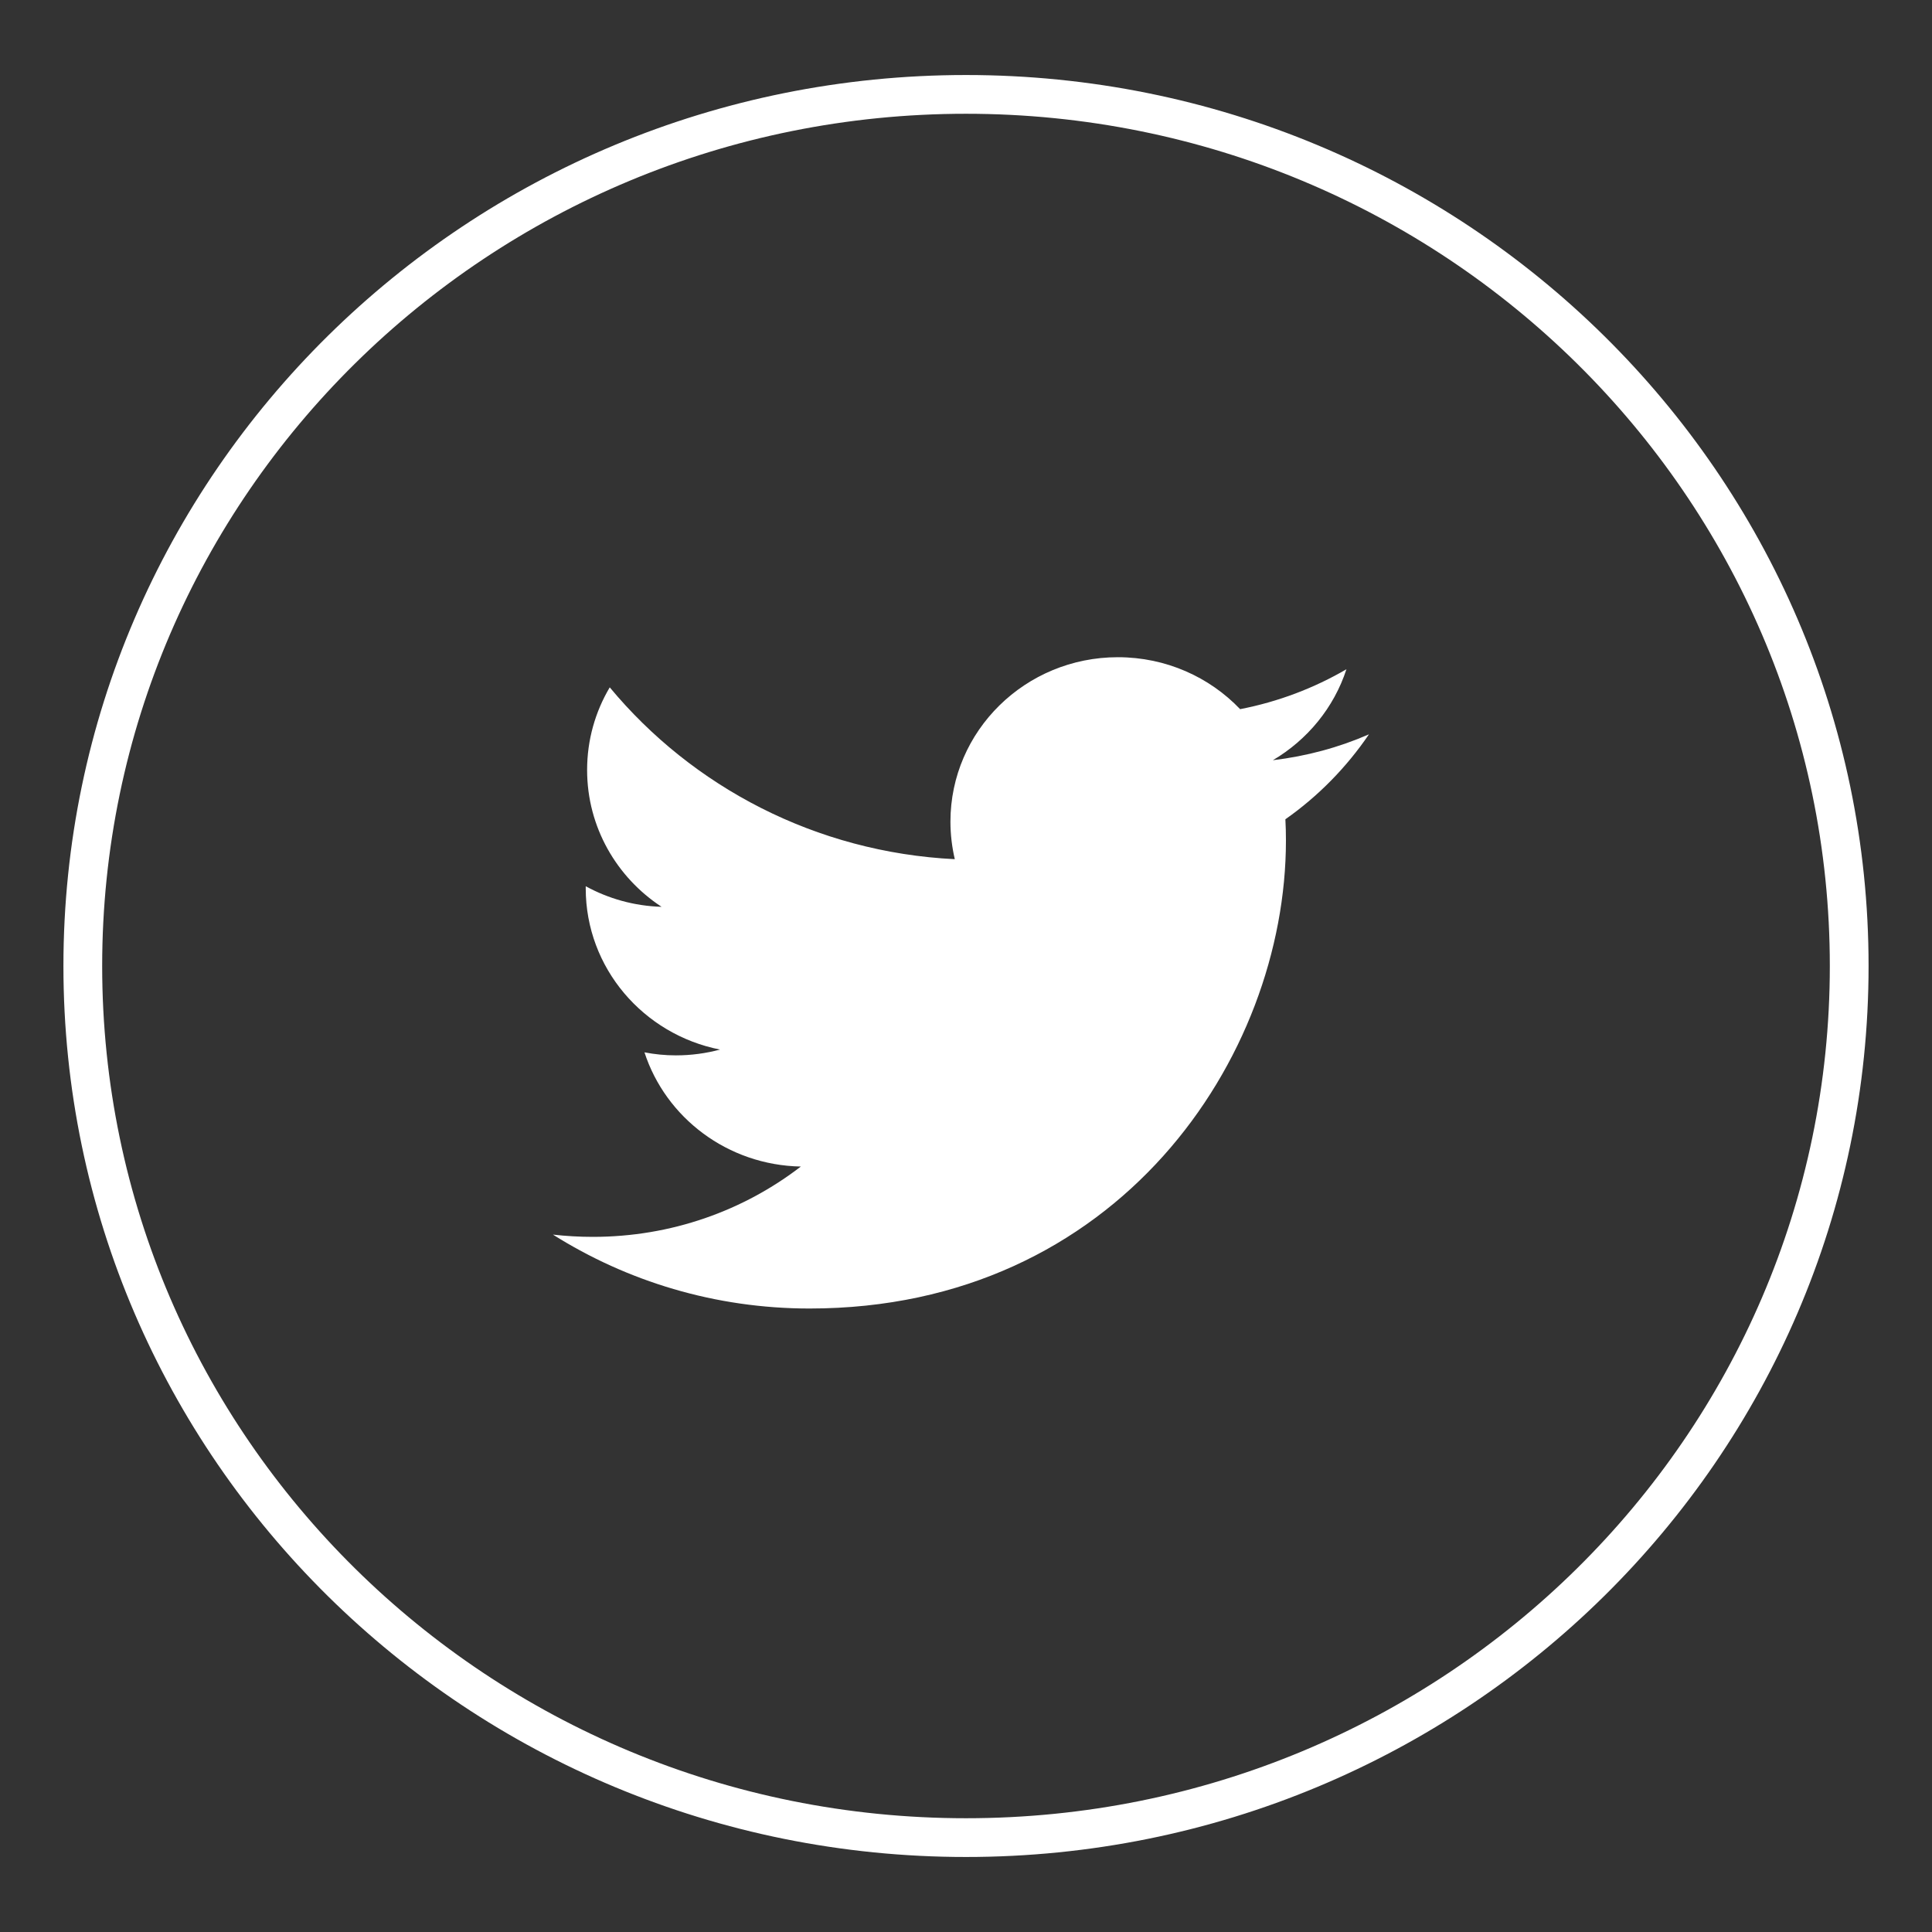 <?xml version="1.0" encoding="utf-8"?>
<!-- Generator: Adobe Illustrator 16.0.0, SVG Export Plug-In . SVG Version: 6.00 Build 0)  -->
<!DOCTYPE svg PUBLIC "-//W3C//DTD SVG 1.1//EN" "http://www.w3.org/Graphics/SVG/1.1/DTD/svg11.dtd">
<svg version="1.1" id="Réteg_1" xmlns="http://www.w3.org/2000/svg" xmlns:xlink="http://www.w3.org/1999/xlink" x="0px" y="0px"
	 width="35px" height="35px" viewBox="7.498 7.5 35 35" enable-background="new 7.498 7.5 35 35" xml:space="preserve">
<rect x="7.498" y="7.5" width="35" height="35" fill="#333333" stroke="none"/>
<g>
	<path fill="#FFFFFF" d="M32.298,20.803c-0.543,0.237-1.128,0.396-1.741,0.469c0.626-0.369,1.107-0.953,1.333-1.648
		c-0.586,0.341-1.234,0.589-1.926,0.723c-0.554-0.58-1.342-0.941-2.215-0.941c-1.675,0-3.033,1.334-3.033,2.979
		c0,0.234,0.028,0.46,0.079,0.68c-2.52-0.125-4.755-1.311-6.251-3.113c-0.261,0.44-0.41,0.951-0.41,1.497
		c0,1.034,0.536,1.946,1.349,2.479c-0.498-0.015-0.965-0.149-1.374-0.373c0,0.013,0,0.025,0,0.038c0,1.443,1.045,2.647,2.433,2.921
		c-0.254,0.068-0.522,0.105-0.799,0.105c-0.195,0-0.386-0.019-0.57-0.055c0.385,1.184,1.506,2.044,2.833,2.069
		c-1.038,0.799-2.346,1.274-3.768,1.274c-0.244,0-0.486-0.014-0.723-0.041c1.342,0.845,2.937,1.339,4.649,1.339
		c5.579,0,8.63-4.541,8.63-8.478c0-0.13-0.003-0.258-0.01-0.385C31.378,21.925,31.892,21.4,32.298,20.803L32.298,20.803z"/>
	<path fill="none" stroke="#FFFFFF" stroke-width="0.702" stroke-miterlimit="10" d="M24.998,9.21c8.837,0,16,7.07,16,15.79
		c0,8.72-7.163,15.79-16,15.79s-16-7.07-16-15.79C8.998,16.279,16.161,9.21,24.998,9.21z"/>
</g>
</svg>
